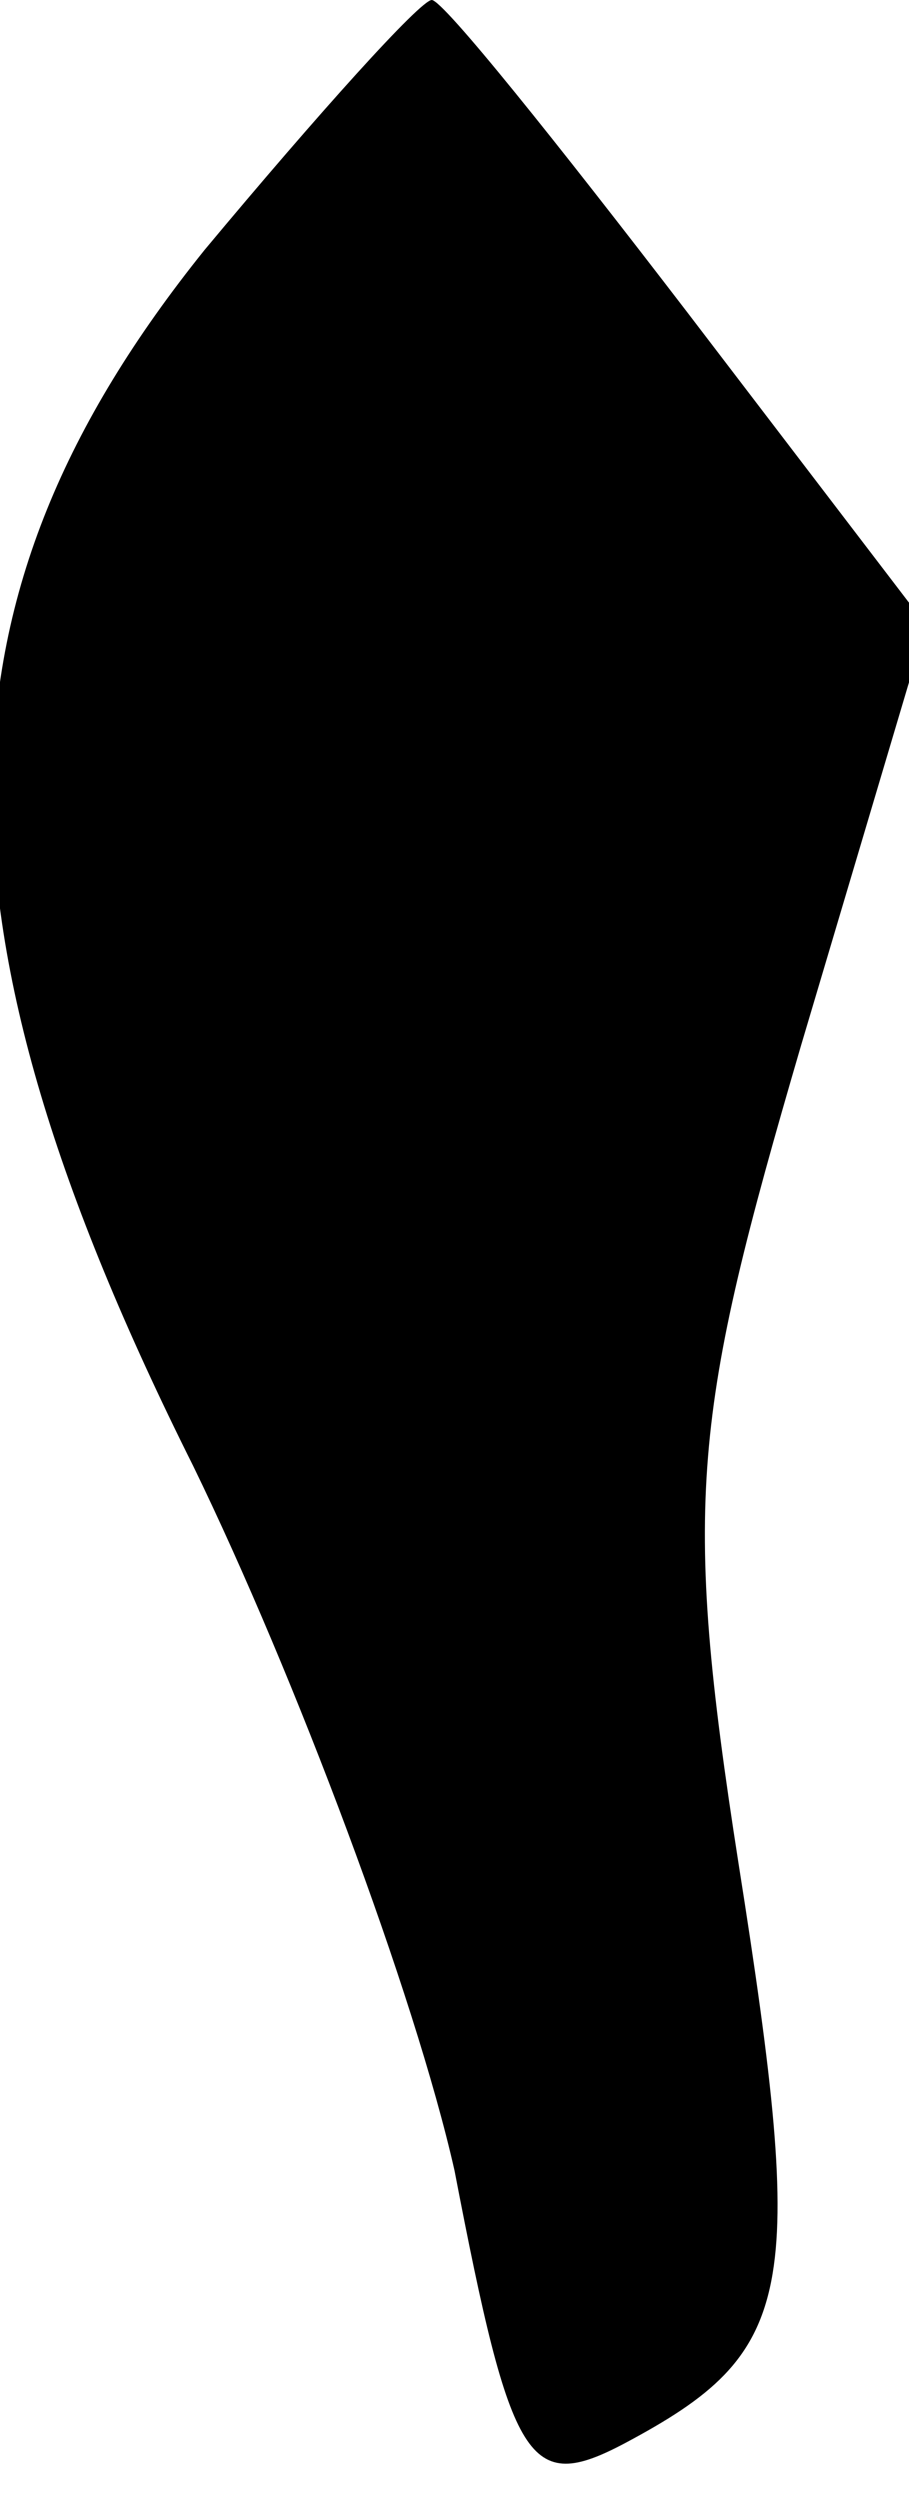 <?xml version="1.0" standalone="no"?>
<!DOCTYPE svg PUBLIC "-//W3C//DTD SVG 20010904//EN"
 "http://www.w3.org/TR/2001/REC-SVG-20010904/DTD/svg10.dtd">
<svg version="1.0" xmlns="http://www.w3.org/2000/svg"
 width="16pt" height="44pt" viewBox="0 0 16 44"
 preserveAspectRatio="xMidYMid meet">
<g transform="translate(0,44) scale(0.1,-0.1)"
fill="#000000" stroke="none">
<path fill="#000000" stroke="none" d="M36 396 c-49 -61 -50 -118 -2 -214 18
-37 39 -93 46 -124 10 -52 13 -57 30 -48 30 16 32 26 20 102 -10 64 -8 79 11
144 l22 74 -42 55 c-23 30 -43 55 -45 55 -2 0 -20 -20 -40 -44z"/>
</g>
</svg>

